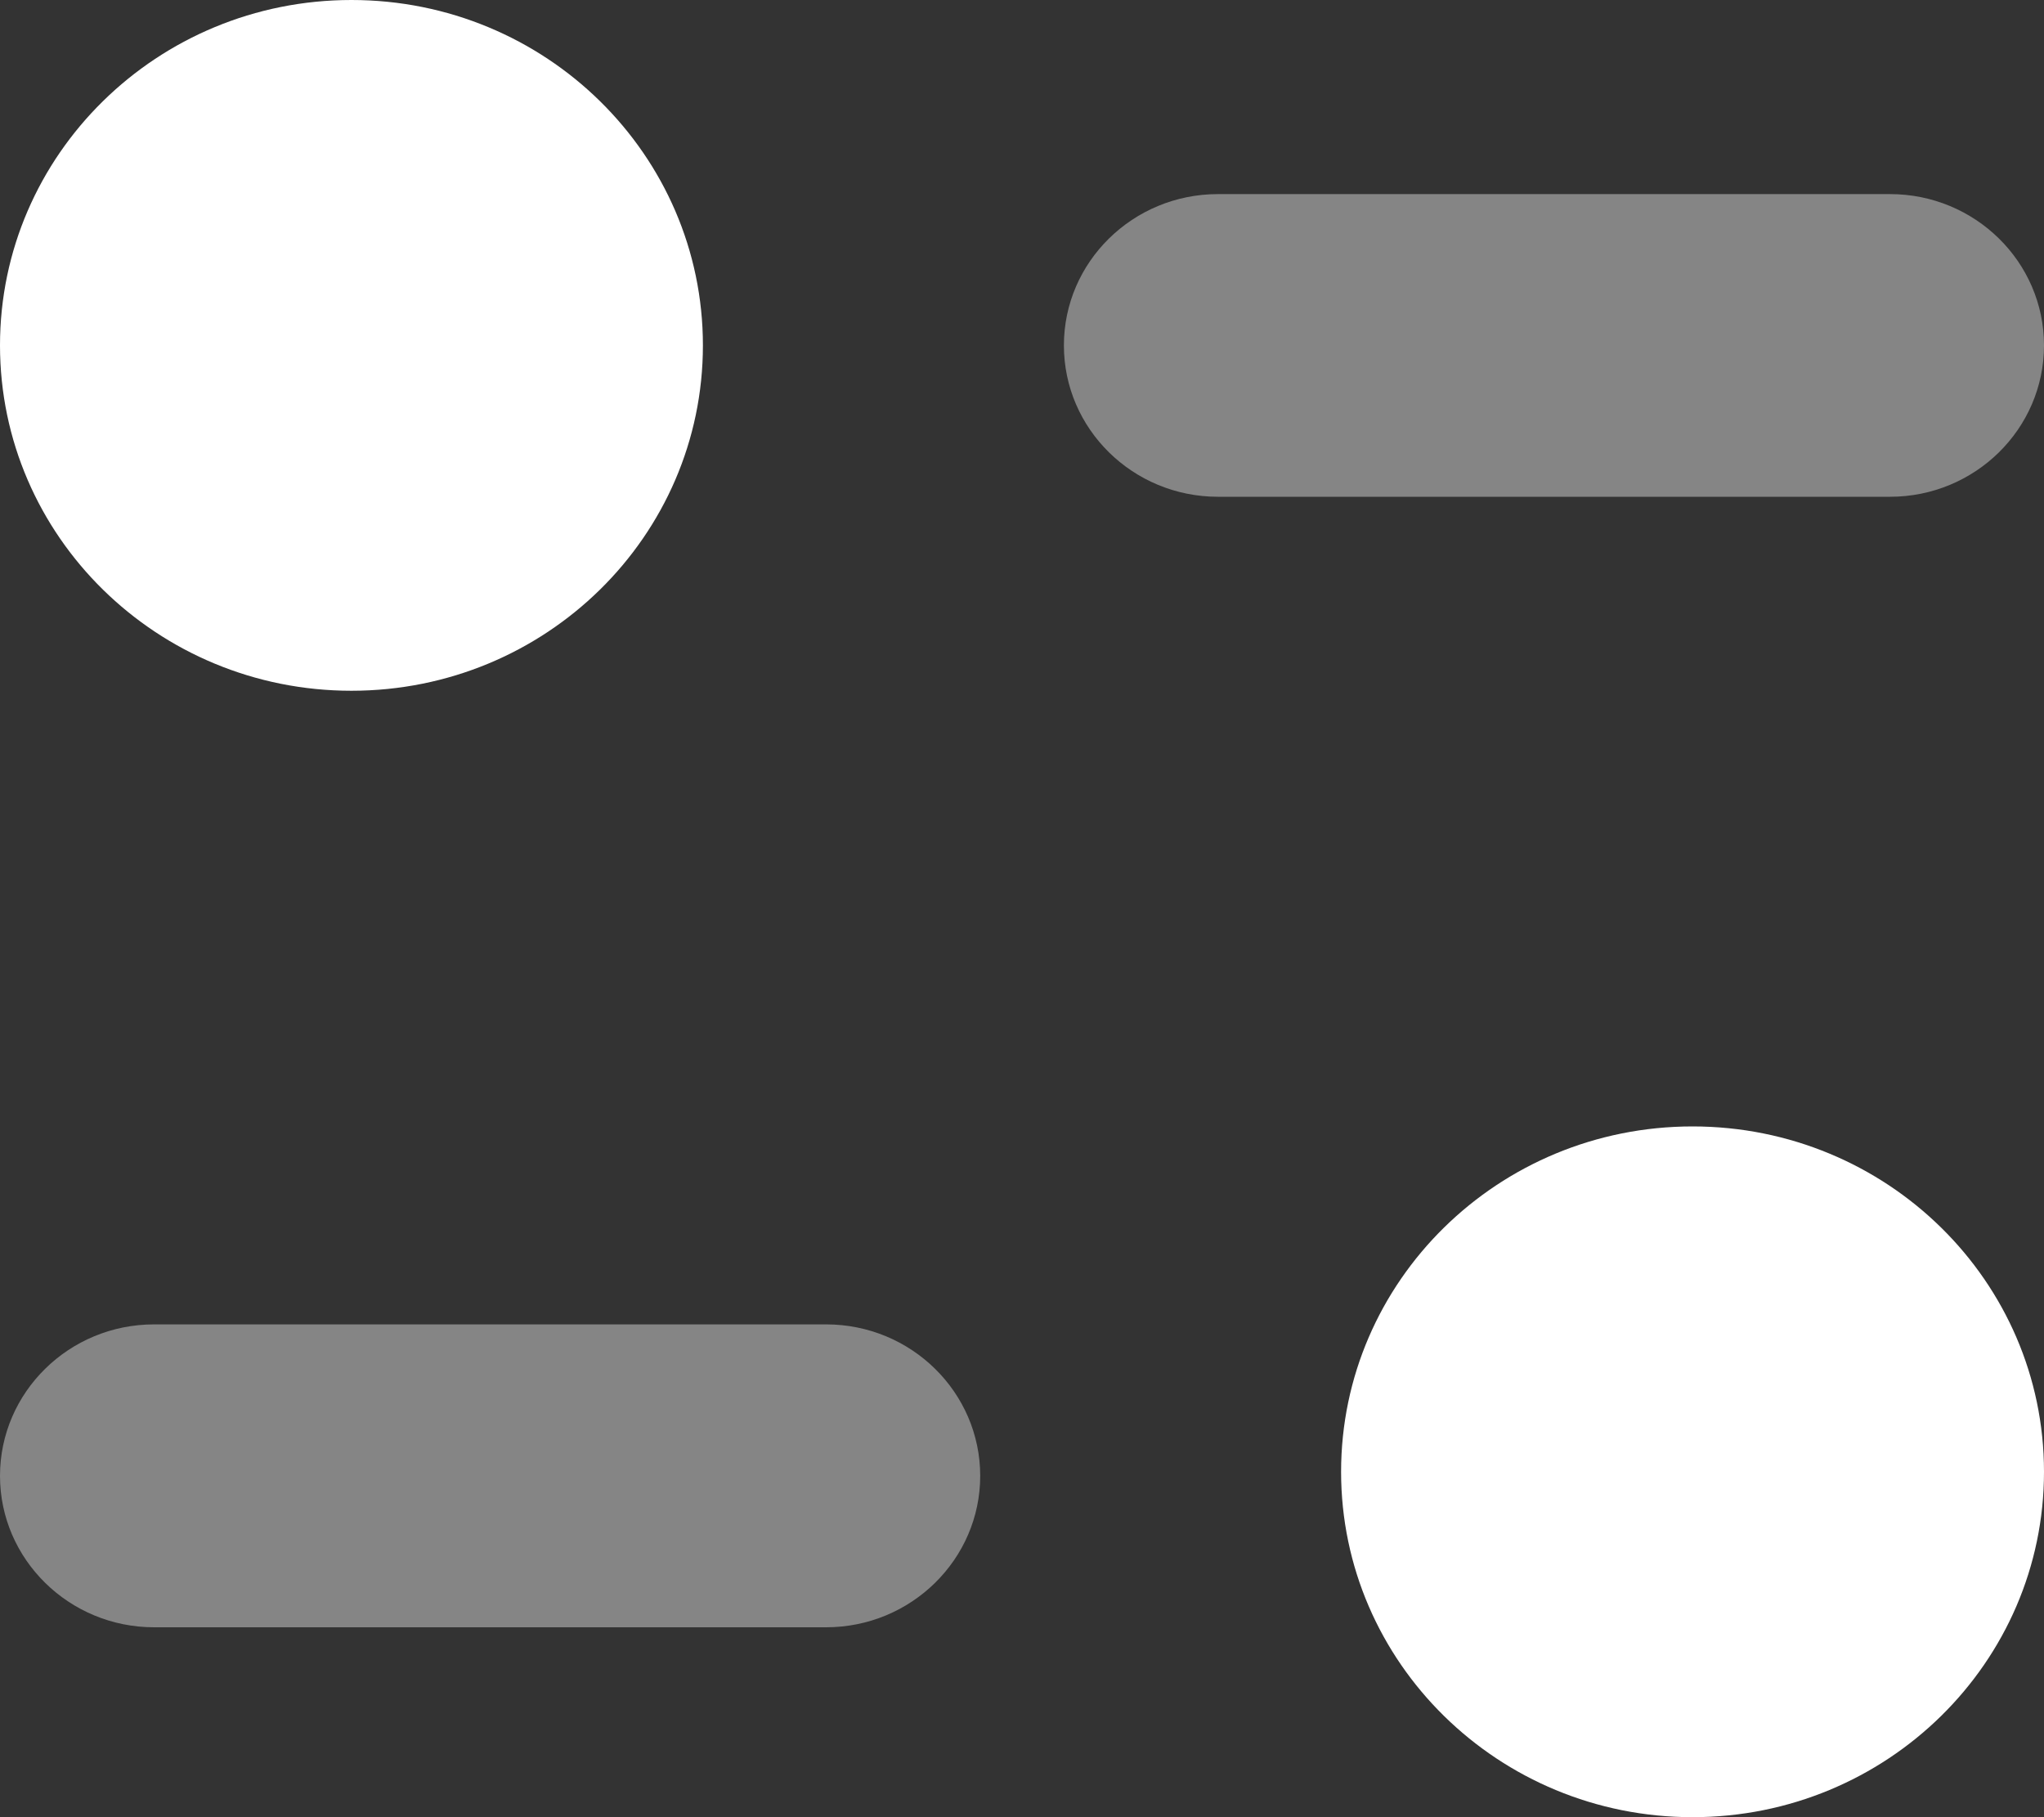<svg width="18" height="16" viewBox="0 0 18 16" fill="none" xmlns="http://www.w3.org/2000/svg">
<rect x="0" y="0" width="18" height="16" fill="#333333" stroke="none"/>
<path opacity="0.4" d="M7.275 11.661H1.357C0.608 11.661 0 12.259 0 12.995C0 13.729 0.608 14.328 1.357 14.328H7.275C8.024 14.328 8.632 13.729 8.632 12.995C8.632 12.259 8.024 11.661 7.275 11.661Z" fill="white"/>
<path opacity="0.4" d="M18 3.041C18 2.306 17.392 1.709 16.644 1.709H10.726C9.977 1.709 9.369 2.306 9.369 3.041C9.369 3.777 9.977 4.374 10.726 4.374H16.644C17.392 4.374 18 3.777 18 3.041Z" fill="white"/>
<path d="M6.19 3.041C6.19 4.721 4.805 6.082 3.095 6.082C1.386 6.082 0 4.721 0 3.041C0 1.362 1.386 0 3.095 0C4.805 0 6.19 1.362 6.19 3.041Z" fill="white"/>
<path d="M18 12.959C18 14.638 16.615 16 14.905 16C13.196 16 11.81 14.638 11.81 12.959C11.81 11.279 13.196 9.918 14.905 9.918C16.615 9.918 18 11.279 18 12.959Z" fill="white"/>
</svg>
